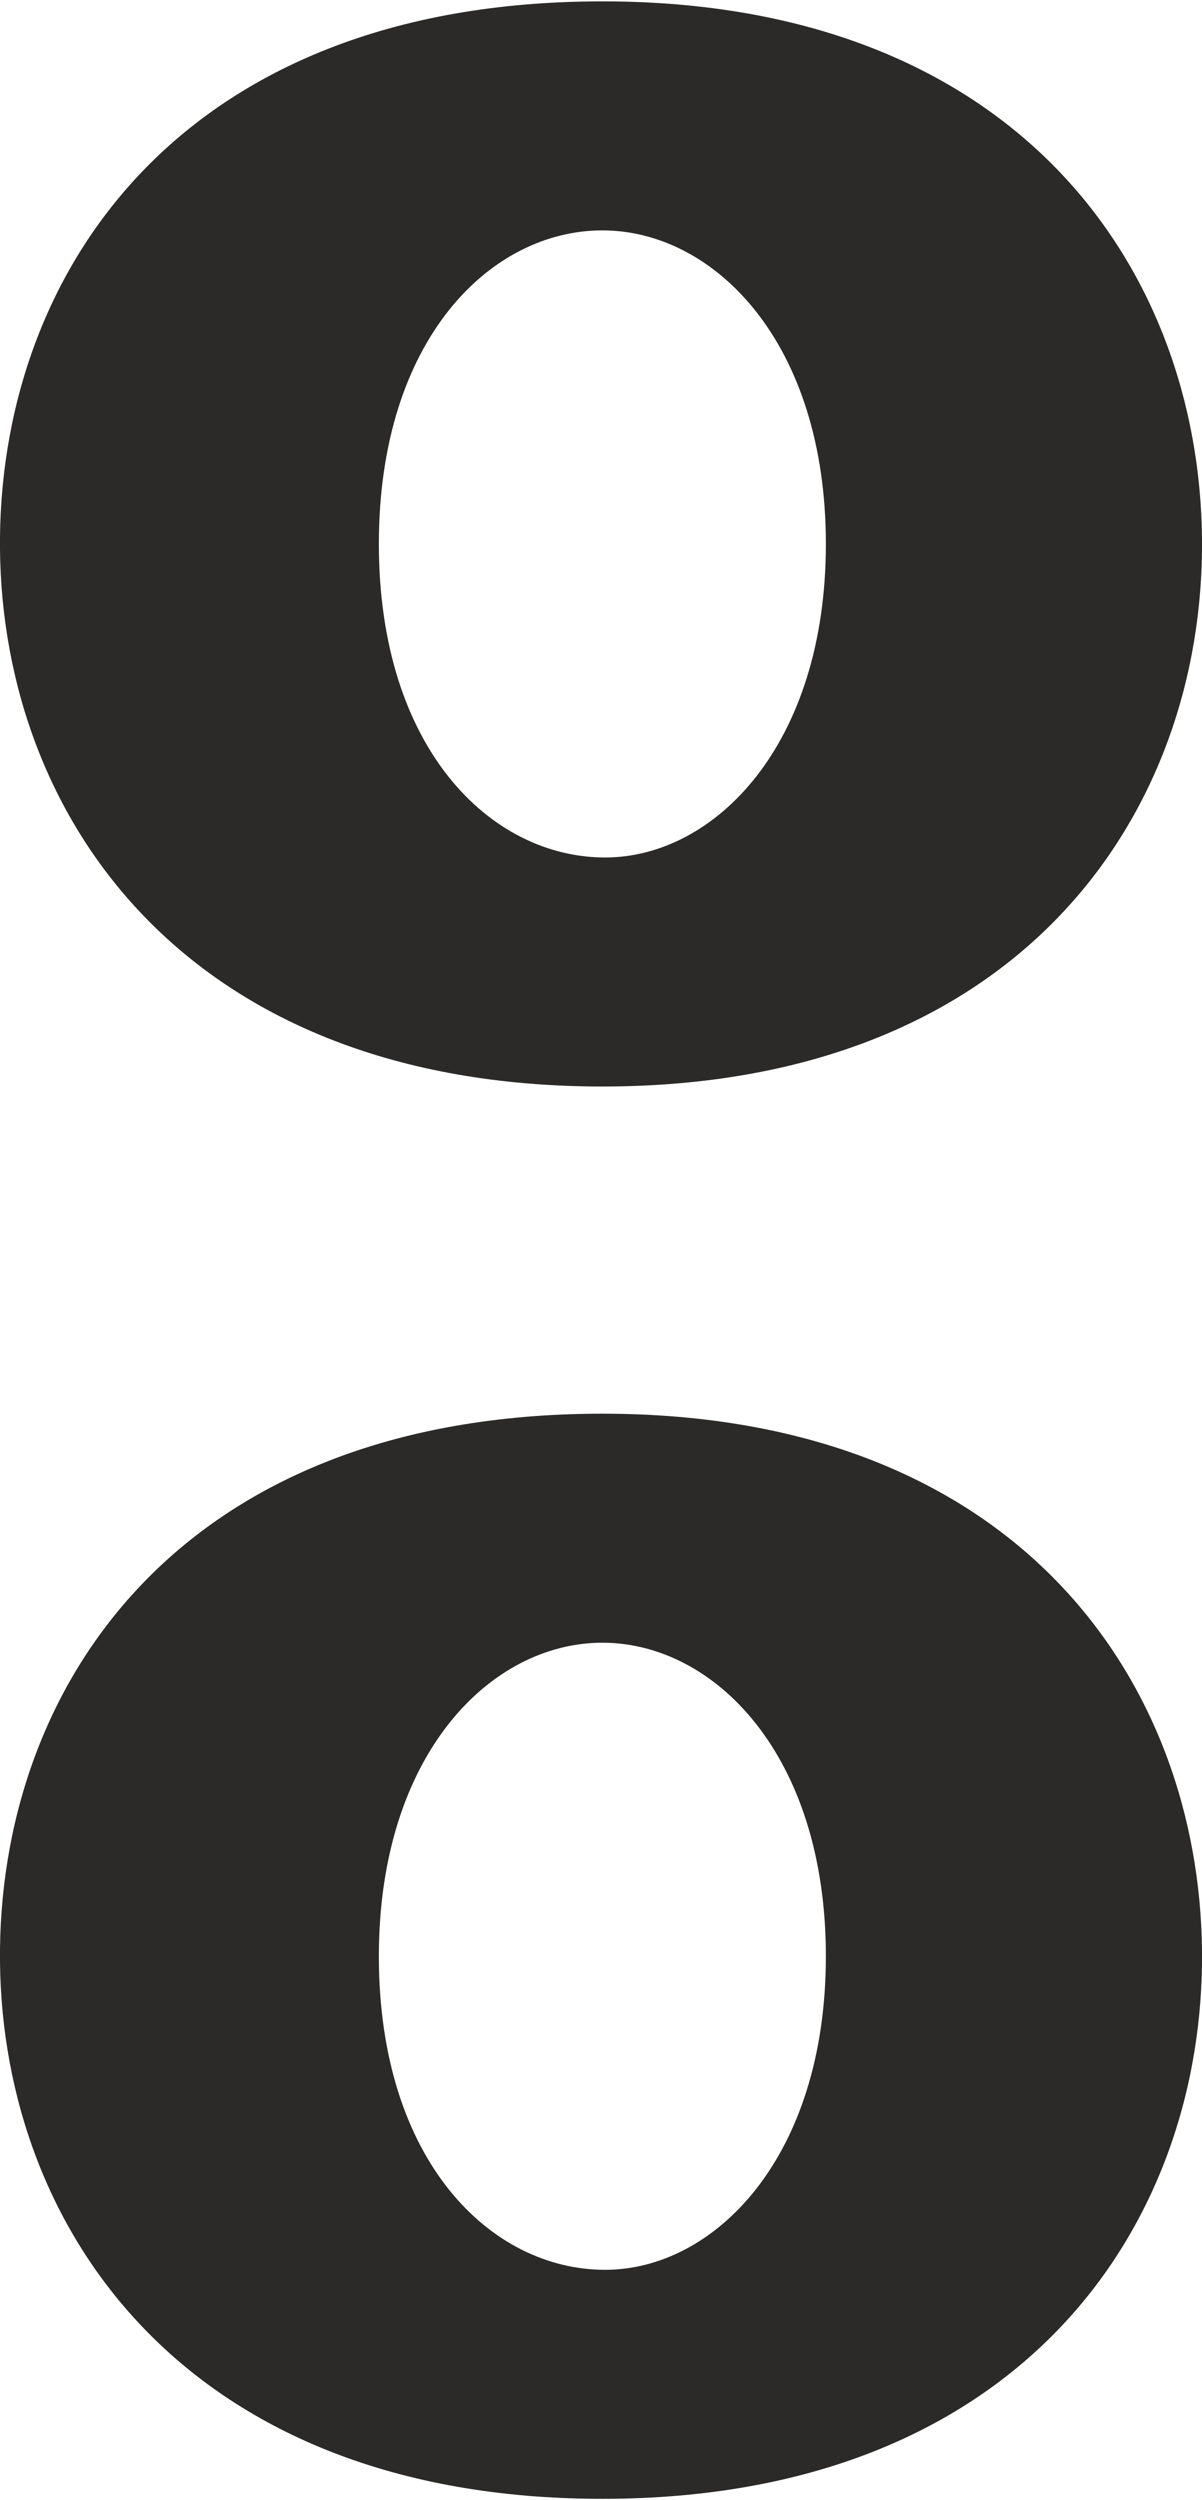 <?xml version="1.0" encoding="UTF-8"?>
<!DOCTYPE svg PUBLIC "-//W3C//DTD SVG 1.1//EN" "http://www.w3.org/Graphics/SVG/1.1/DTD/svg11.dtd">
<!-- Creator: CorelDRAW X8 -->
<svg xmlns="http://www.w3.org/2000/svg" xml:space="preserve" width="441px" height="917px" version="1.1" style="shape-rendering:geometricPrecision; text-rendering:geometricPrecision; image-rendering:optimizeQuality; fill-rule:evenodd; clip-rule:evenodd"
viewBox="0 0 441 916"
 xmlns:xlink="http://www.w3.org/1999/xlink">
 <defs>
  <style type="text/css">
   <![CDATA[
    .fil0 {fill:#2B2A29;fill-rule:nonzero}
   ]]>
  </style>
 </defs>
 <g id="Layer_x0020_1">
  <g id="_338999350368">
   <path class="fil0" d="M221 518c152,0 219,98 220,197 1,100 -66,201 -220,201 -152,0 -220,-98 -221,-197 -1,-100 65,-201 221,-201zm-82 199c0,75 41,115 83,115 40,0 81,-41 81,-115 0,-74 -41,-115 -82,-115 -41,0 -82,41 -82,115z"/>
   <path class="fil0" d="M221 0c152,0 219,98 220,197 1,100 -66,201 -220,201 -152,0 -220,-98 -221,-197 -1,-100 65,-201 221,-201zm-82 199c0,75 41,115 83,115 40,0 81,-41 81,-115 0,-74 -41,-115 -82,-115 -41,0 -82,40 -82,115z"/>
  </g>
 </g>
</svg>
